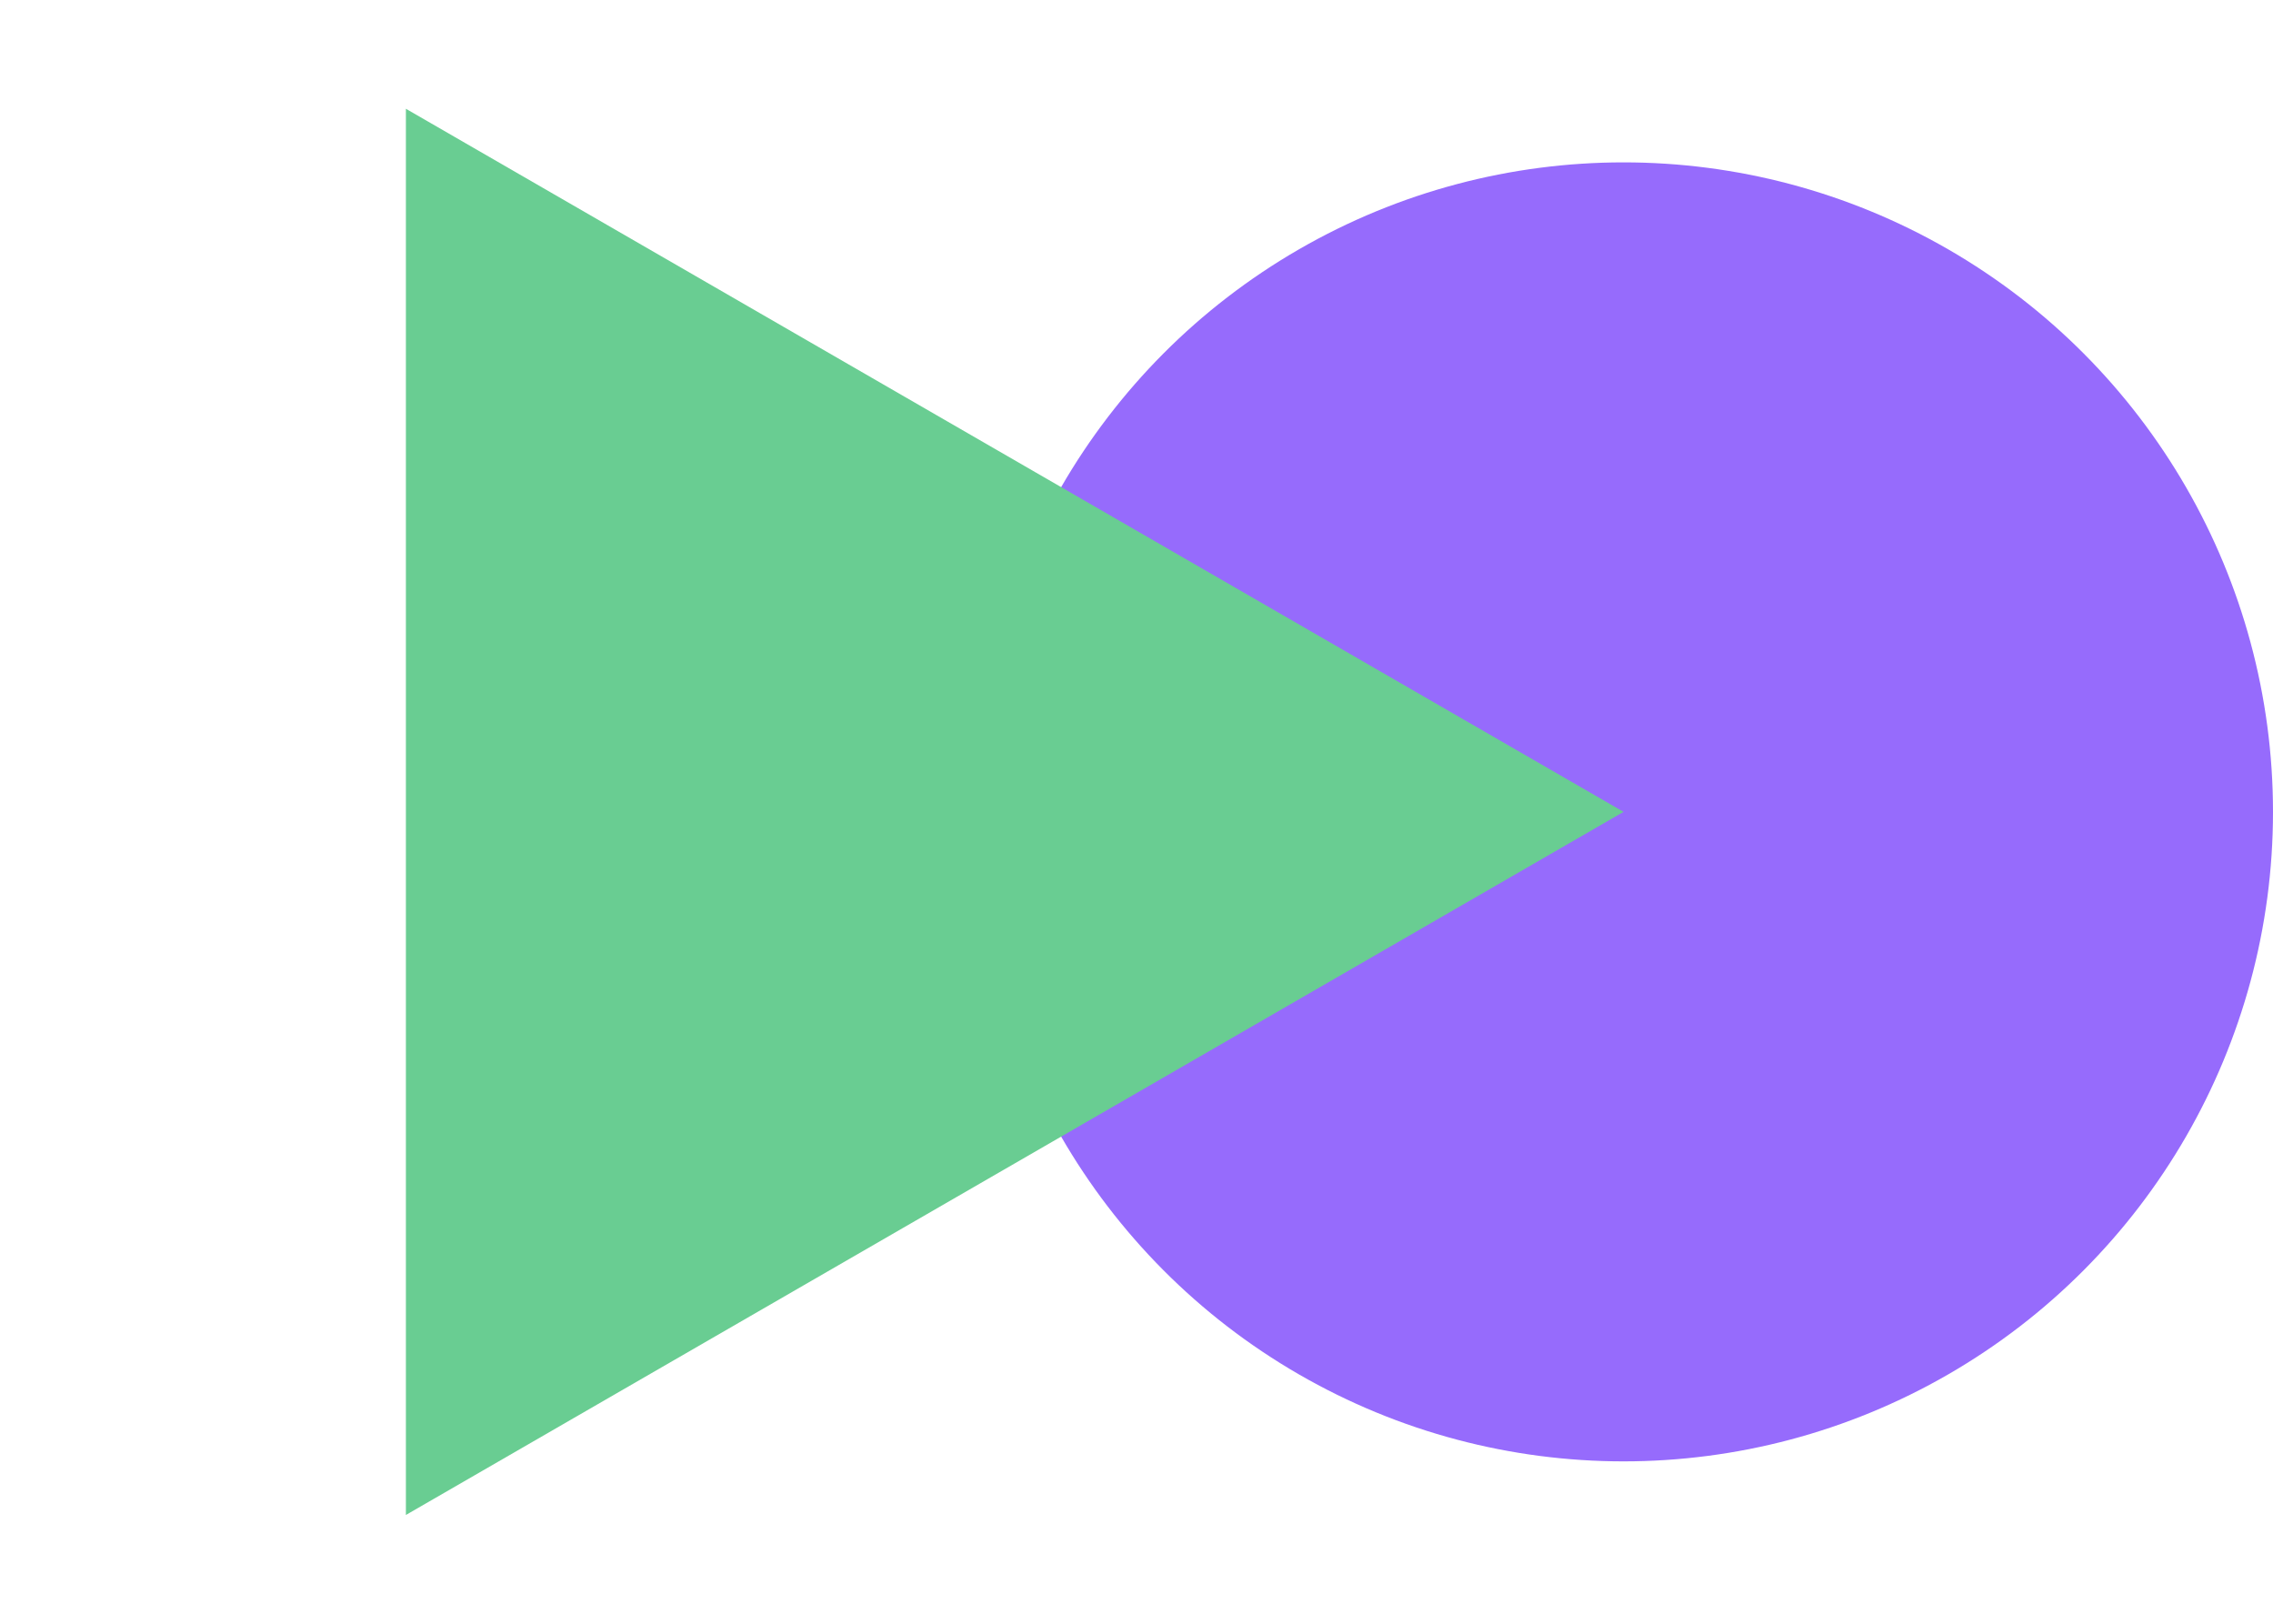 <svg width="210" height="150" viewBox="0 0 210 150" fill="none" xmlns="http://www.w3.org/2000/svg">
<circle cx="150" cy="75" r="60" fill="#966BFC"/>
<path d="M150 75L37.5 139.952L37.5 10.048L150 75Z" fill="#69CD92"/>
</svg>

